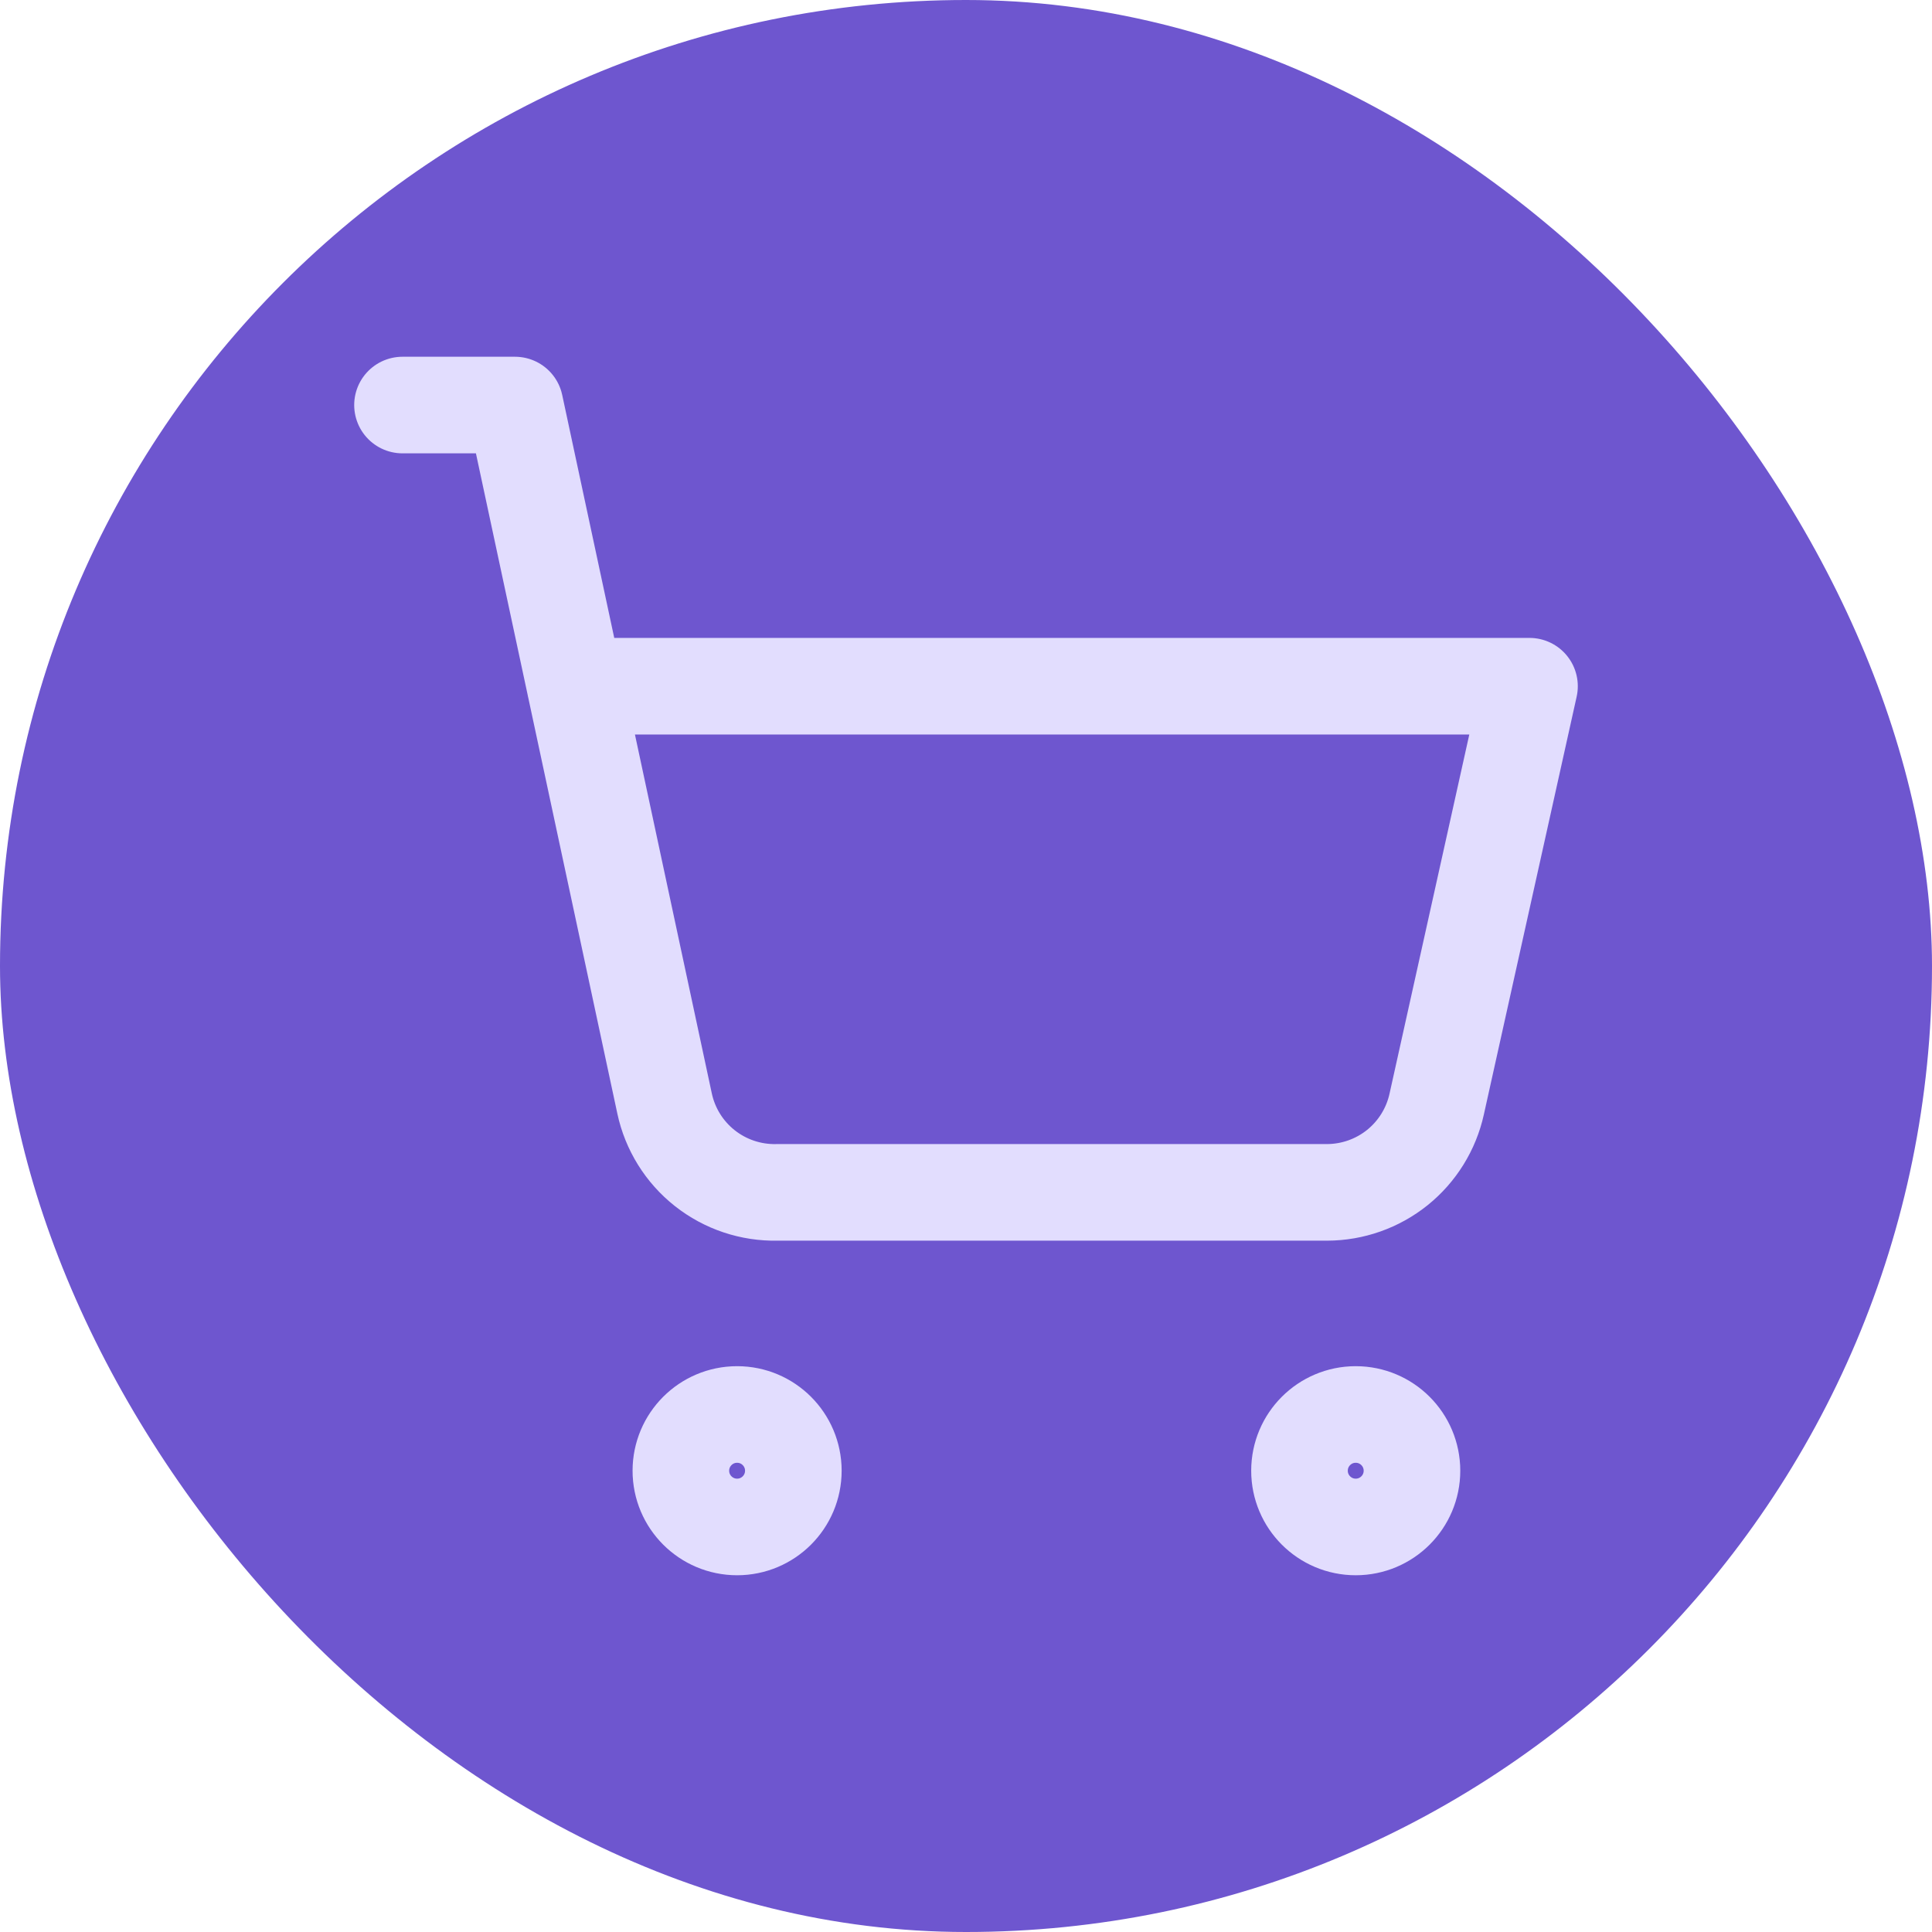 <svg width="60" height="60" viewBox="0 0 60 60" fill="none" xmlns="http://www.w3.org/2000/svg">
<rect width="60" height="60" rx="30" fill="#6E56CF"/>
<path d="M12.5 12.579H15.993L20.639 34.27C20.809 35.065 21.251 35.775 21.889 36.279C22.526 36.782 23.319 37.048 24.132 37.03H41.213C42.008 37.028 42.778 36.756 43.398 36.258C44.017 35.759 44.447 35.064 44.618 34.288L47.5 21.311H17.862M24.638 45.675C24.638 46.639 23.856 47.421 22.892 47.421C21.927 47.421 21.145 46.639 21.145 45.675C21.145 44.71 21.927 43.928 22.892 43.928C23.856 43.928 24.638 44.71 24.638 45.675ZM43.85 45.675C43.85 46.639 43.068 47.421 42.103 47.421C41.139 47.421 40.357 46.639 40.357 45.675C40.357 44.71 41.139 43.928 42.103 43.928C43.068 43.928 43.85 44.71 43.85 45.675Z" stroke="#E2DDFE" stroke-width="3" stroke-linecap="round" stroke-linejoin="round"/>
</svg>
